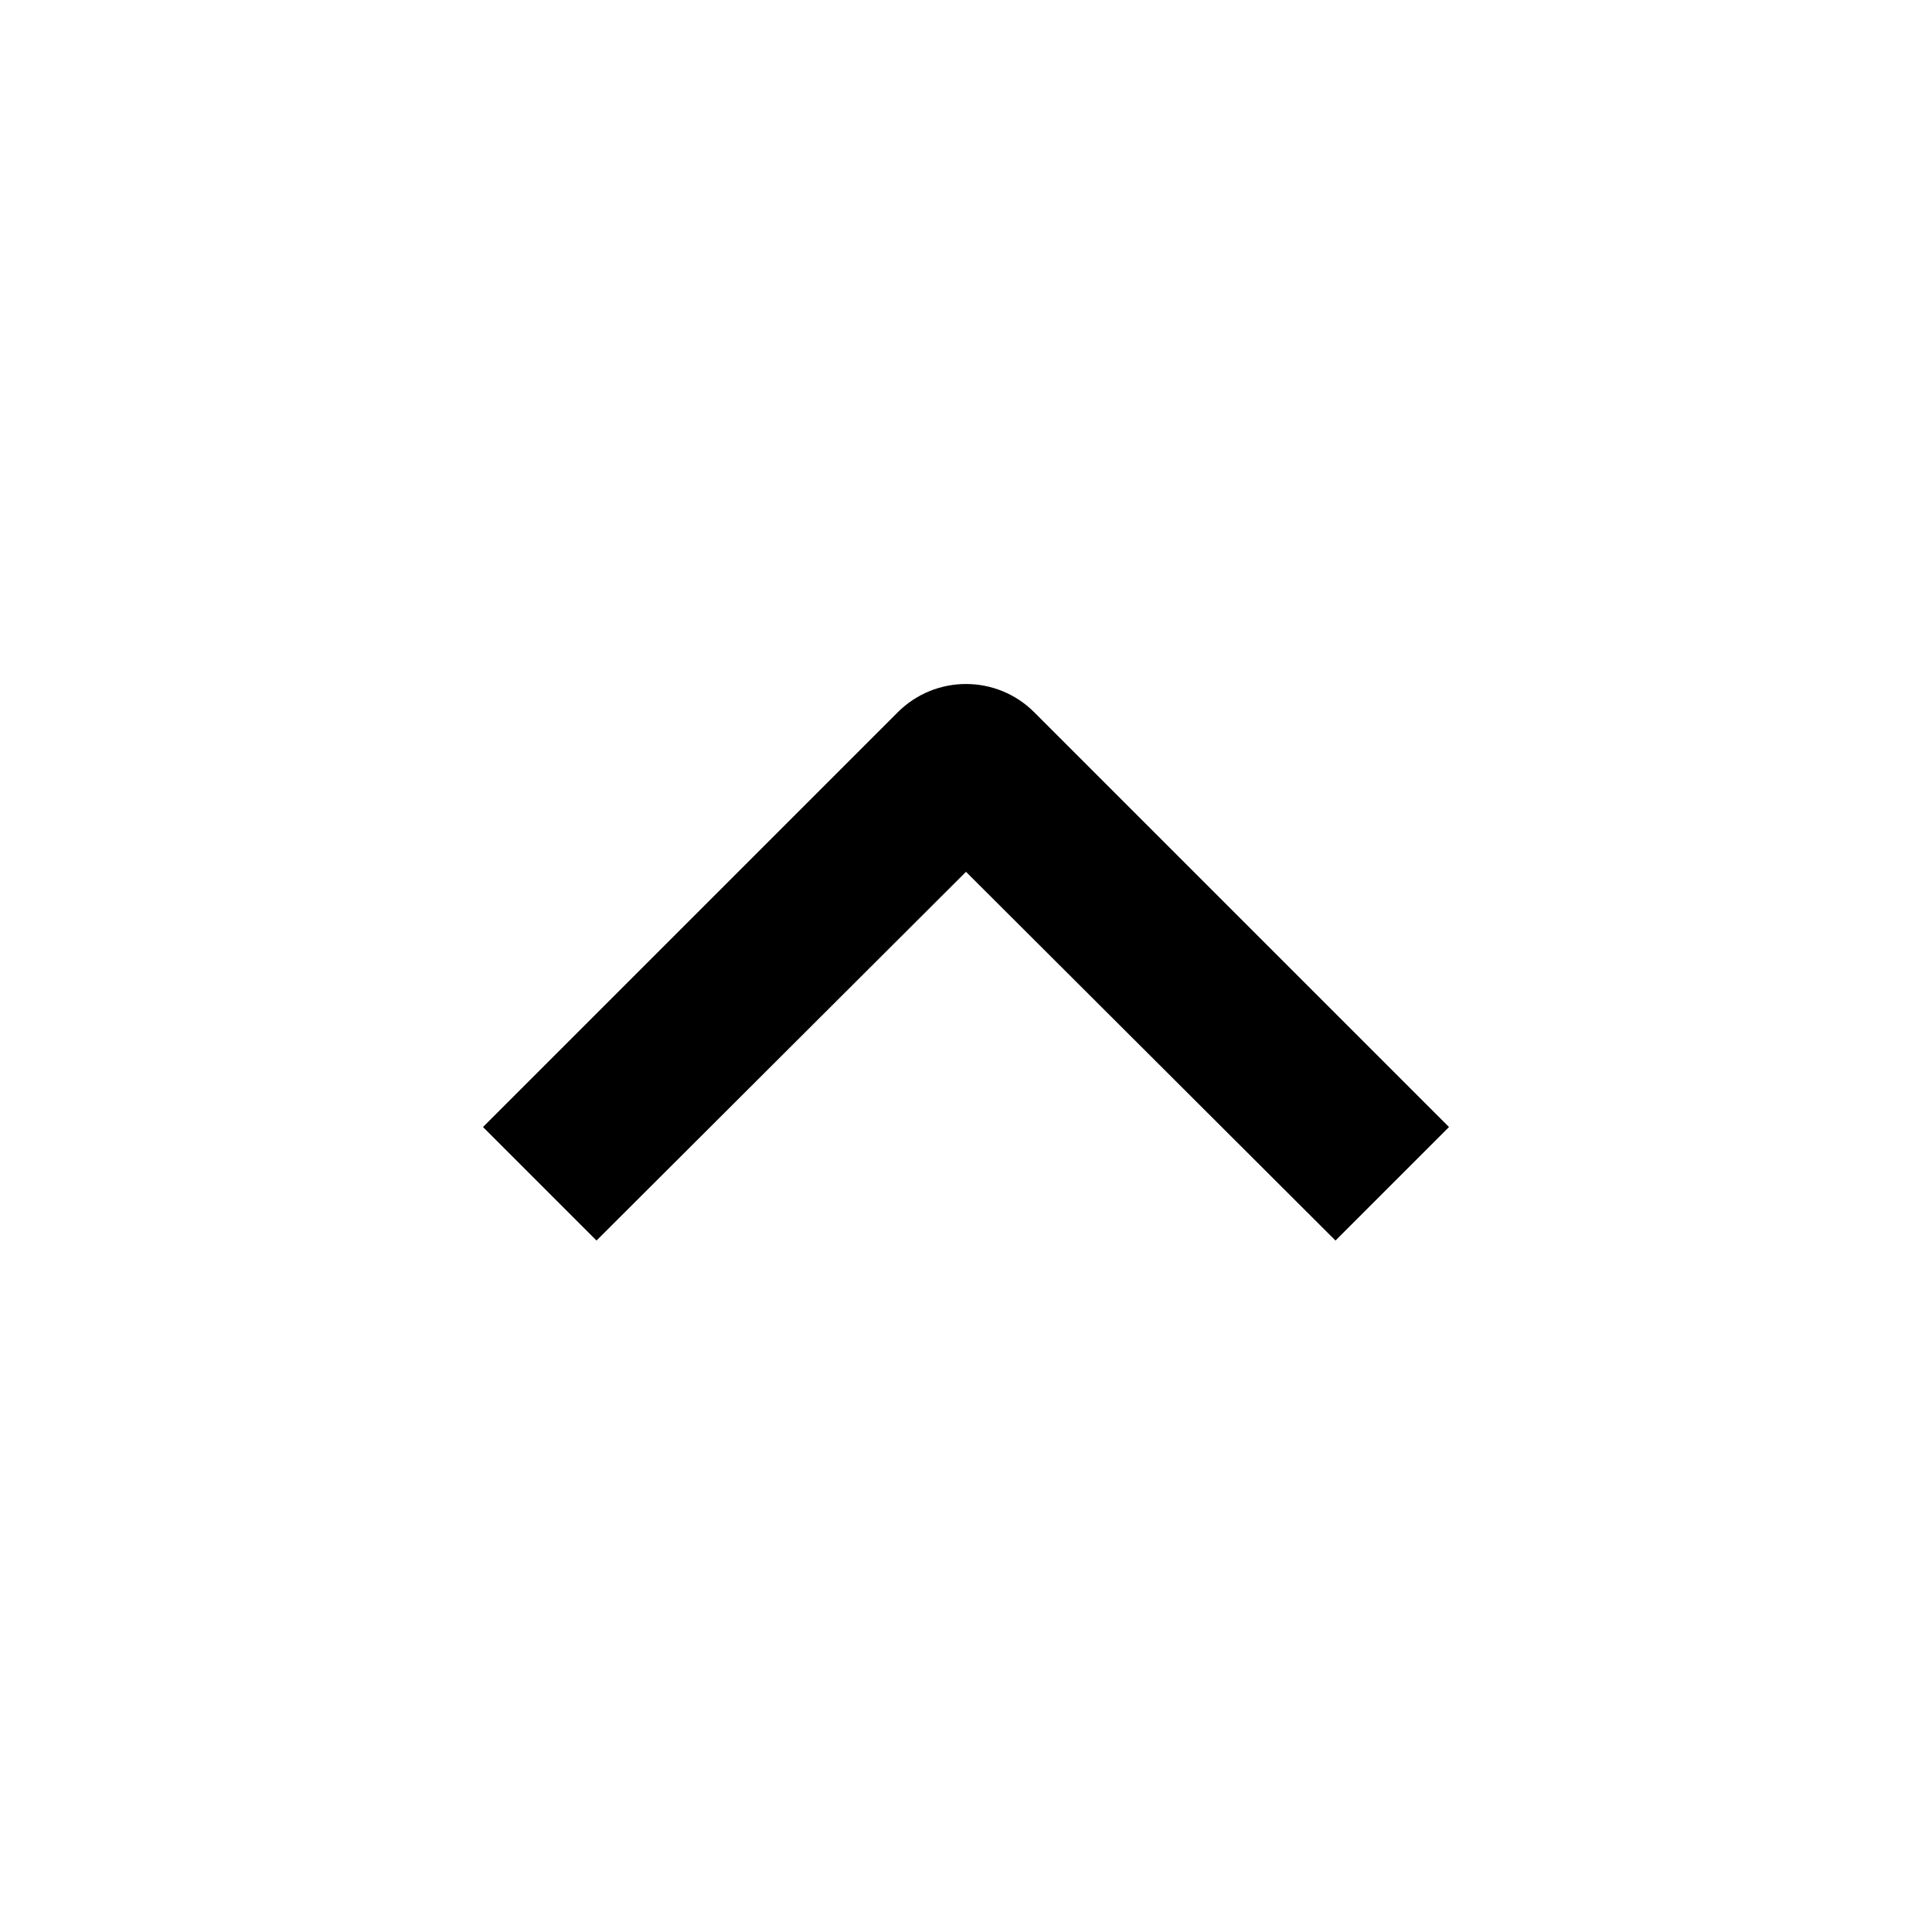 <svg width="20" height="20" viewBox="0 0 20 20" fill="none" xmlns="http://www.w3.org/2000/svg">
<path d="M6.175 12.842L10 9.025L13.825 12.842L15 11.667L10.707 7.374C10.317 6.983 9.683 6.983 9.293 7.374L5 11.667L6.175 12.842Z" fill="black"/>
</svg>
